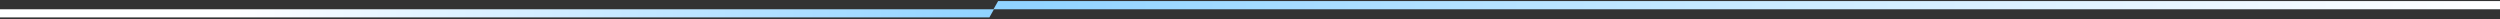<svg width="1439" height="11" viewBox="0 0 1439 11" fill="none" xmlns="http://www.w3.org/2000/svg">
<rect x="0" y="0" width="1439" height="11" fill="#333333" stroke="none"/>
<path d="M-0.228 5.315H572.138L569.5 10.012H-0.228V5.315Z" fill="url(#paint0_linear_1909_625)"/>
<path d="M1439 5.315L571.866 5.315L574.504 0.619L1439 0.619L1439 5.315Z" fill="url(#paint1_linear_1909_625)"/>
<defs>
<linearGradient id="paint0_linear_1909_625" x1="132.999" y1="7.664" x2="571.865" y2="7.664" gradientUnits="userSpaceOnUse">
<stop stop-color="white"/>
<stop offset="1" stop-color="#8FD3FF"/>
</linearGradient>
<linearGradient id="paint1_linear_1909_625" x1="1426" y1="2.967" x2="571.865" y2="2.967" gradientUnits="userSpaceOnUse">
<stop stop-color="white"/>
<stop offset="1" stop-color="#8FD3FF"/>
</linearGradient>
</defs>
</svg>
